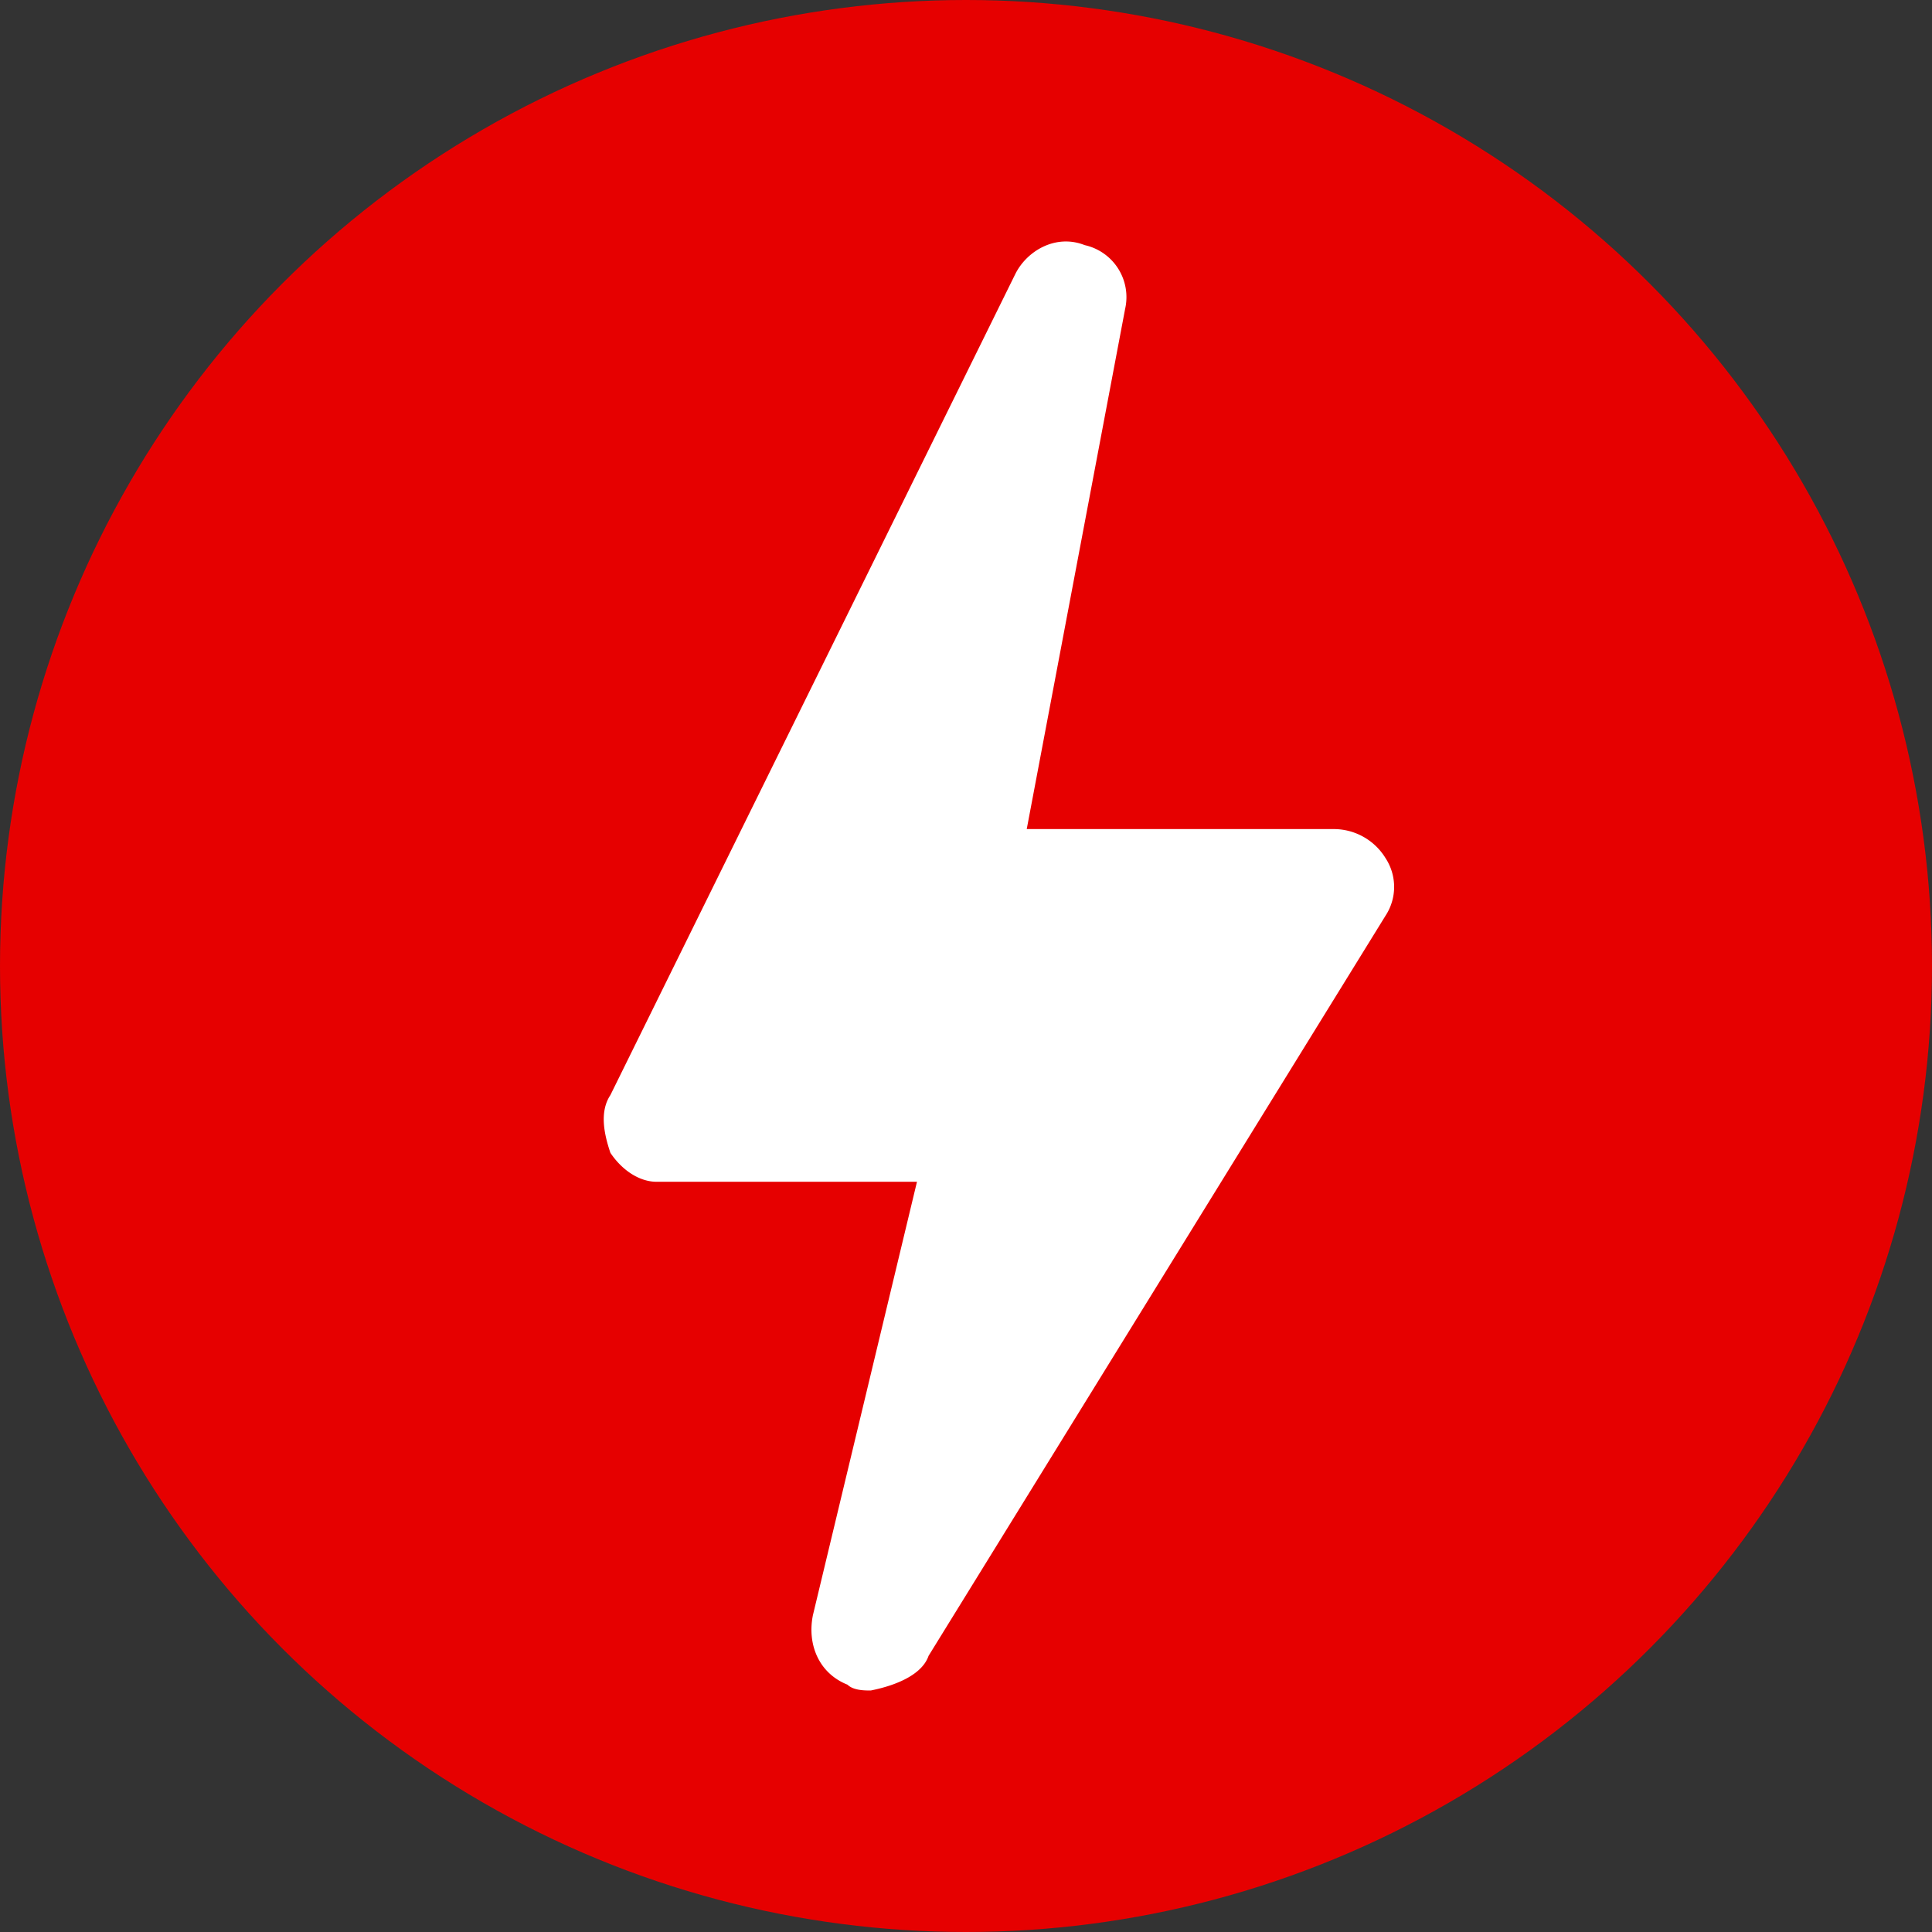 <svg xmlns="http://www.w3.org/2000/svg" width="16" height="16" viewBox="0 0 16 16"><rect x="0" y="0" width="16" height="16" fill="#333333" stroke="none"/><g fill="none" fill-rule="evenodd"><circle cx="8" cy="8" r="8" fill="#E60000"/><path fill="#FFF" d="M7.69 13.713l3.784-6.129a.435.435 0 0 0 0-.478.503.503 0 0 0-.431-.24h-2.54l.815-4.309a.441.441 0 0 0-.335-.527c-.24-.095-.48.048-.575.24L5.055 9.069c-.095.143-.048.335 0 .478.096.144.24.24.383.24h2.156l-.862 3.59c-.048.24.048.48.287.575.048.048.144.048.192.048.24-.048.43-.144.479-.287z"/></g></svg>